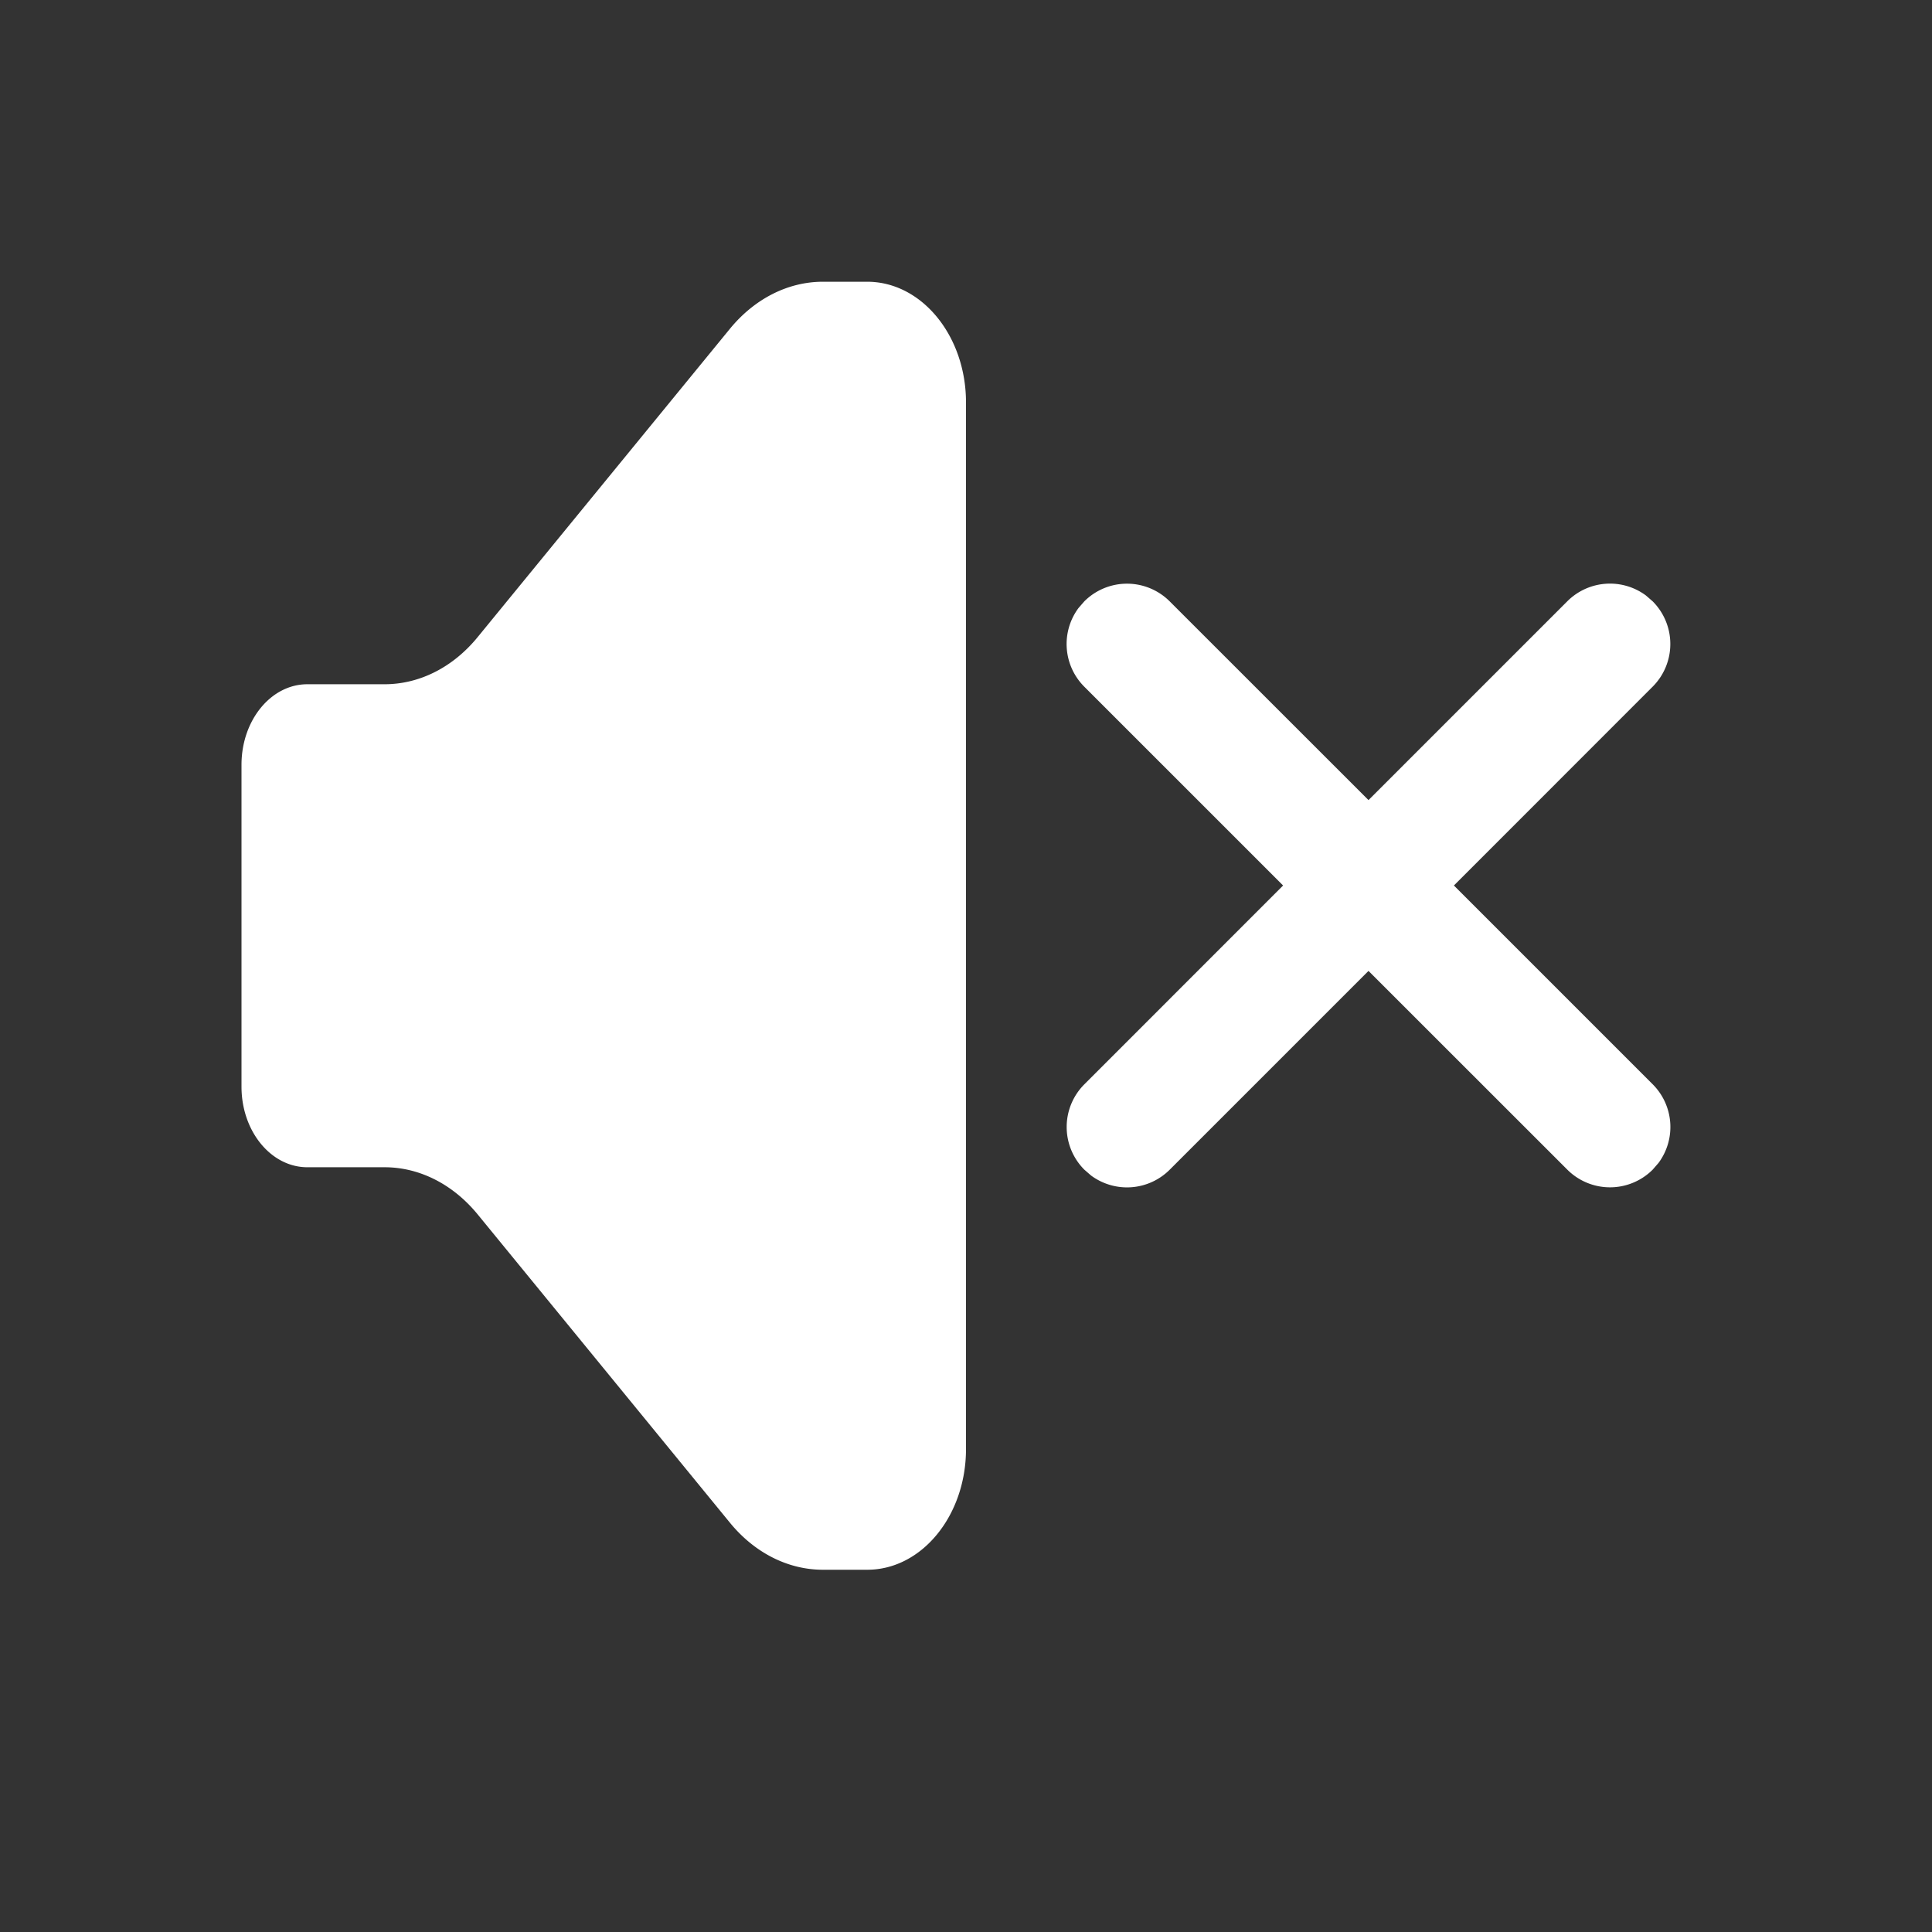 <?xml version="1.0" standalone="no"?><!DOCTYPE svg PUBLIC "-//W3C//DTD SVG 1.1//EN" "http://www.w3.org/Graphics/SVG/1.1/DTD/svg11.dtd"><svg t="1718676921419" class="icon" viewBox="0 0 1024 1024" version="1.1" xmlns="http://www.w3.org/2000/svg" p-id="4897" xmlns:xlink="http://www.w3.org/1999/xlink" width="200" height="200"><rect x="0" y="0" width="1024" height="1024" fill="#333333" stroke="none"/><path d="M512 213.333v554.667c0 35.328-23.467 64-52.352 64h-23.467c-18.517 0-36.267-8.96-49.365-25.003l-133.632-163.328c-13.099-16-30.848-25.003-49.365-25.003h-40.917c-19.285 0-34.901-19.115-34.901-42.667v-170.667c0-23.552 15.616-42.667 34.901-42.667h40.917c18.517 0 36.267-8.96 49.365-25.003l133.632-163.328c13.099-16 30.848-25.003 49.365-25.003h23.467C488.533 149.333 512 178.005 512 213.333z m62.72 105.387a32 32 0 0 1 45.227 0L725.333 424.064l105.387-105.387a32 32 0 0 1 41.643-3.072l3.584 3.115a32 32 0 0 1 0 45.227L770.603 469.333l105.387 105.387a32 32 0 0 1 3.072 41.643l-3.115 3.584a32 32 0 0 1-45.227 0L725.333 514.603l-105.387 105.387a32 32 0 0 1-41.643 3.072l-3.584-3.115a32 32 0 0 1 0-45.227L680.064 469.333l-105.387-105.387a32 32 0 0 1-3.072-41.643l3.115-3.584z" p-id="4898" fill="#ffffff"></path></svg>